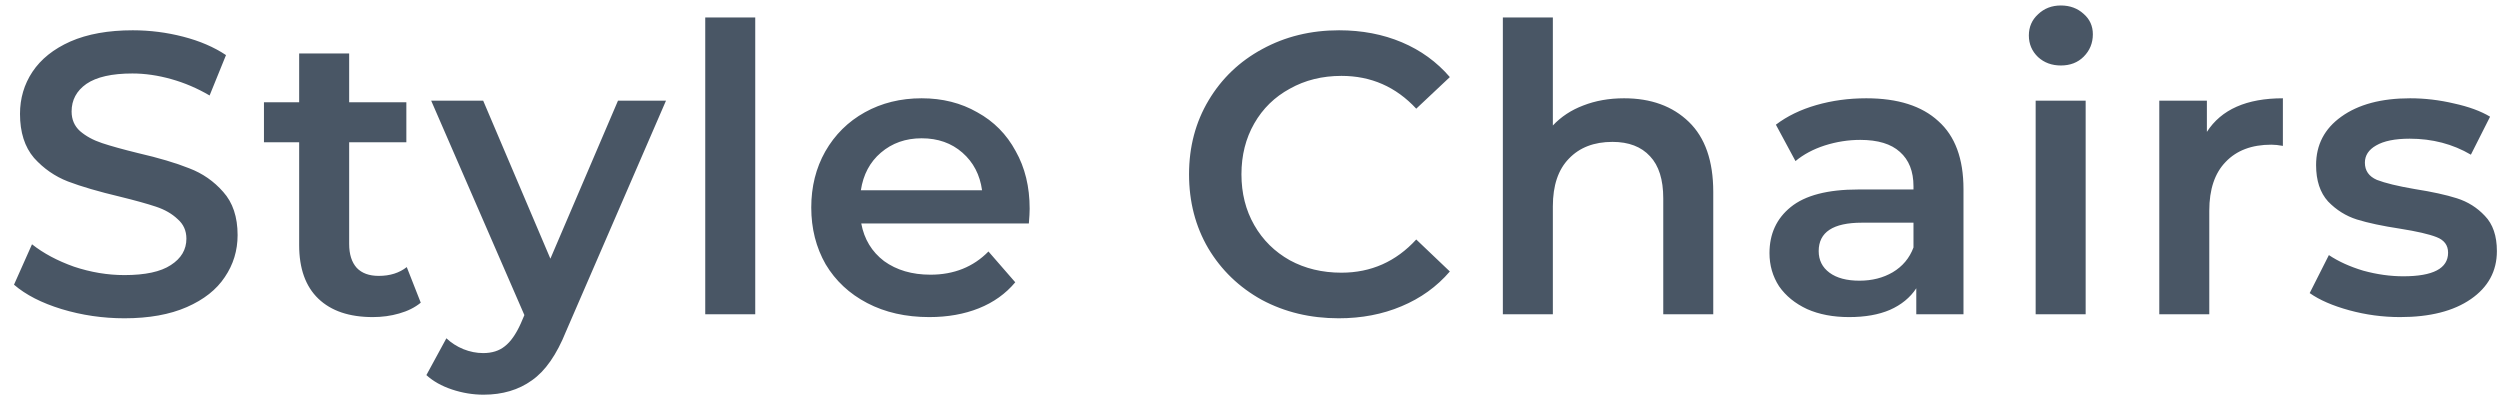 <svg width="175" height="28" viewBox="0 0 175 28" fill="none" xmlns="http://www.w3.org/2000/svg">
<path d="M8.708 22.28C7.196 22.28 5.731 22.065 4.312 21.636C2.912 21.207 1.801 20.637 0.98 19.928L2.24 17.1C3.043 17.735 4.023 18.257 5.18 18.668C6.356 19.06 7.532 19.256 8.708 19.256C10.164 19.256 11.247 19.023 11.956 18.556C12.684 18.089 13.048 17.473 13.048 16.708C13.048 16.148 12.843 15.691 12.432 15.336C12.04 14.963 11.536 14.673 10.92 14.468C10.304 14.263 9.464 14.029 8.4 13.768C6.907 13.413 5.693 13.059 4.76 12.704C3.845 12.349 3.052 11.799 2.38 11.052C1.727 10.287 1.4 9.26 1.4 7.972C1.4 6.889 1.689 5.909 2.268 5.032C2.865 4.136 3.752 3.427 4.928 2.904C6.123 2.381 7.579 2.12 9.296 2.12C10.491 2.12 11.667 2.269 12.824 2.568C13.981 2.867 14.98 3.296 15.82 3.856L14.672 6.684C13.813 6.18 12.917 5.797 11.984 5.536C11.051 5.275 10.145 5.144 9.268 5.144C7.831 5.144 6.757 5.387 6.048 5.872C5.357 6.357 5.012 7.001 5.012 7.804C5.012 8.364 5.208 8.821 5.6 9.176C6.011 9.531 6.524 9.811 7.14 10.016C7.756 10.221 8.596 10.455 9.66 10.716C11.116 11.052 12.311 11.407 13.244 11.78C14.177 12.135 14.971 12.685 15.624 13.432C16.296 14.179 16.632 15.187 16.632 16.456C16.632 17.539 16.333 18.519 15.736 19.396C15.157 20.273 14.271 20.973 13.076 21.496C11.881 22.019 10.425 22.28 8.708 22.28ZM29.453 21.188C29.043 21.524 28.539 21.776 27.941 21.944C27.363 22.112 26.747 22.196 26.093 22.196C24.451 22.196 23.181 21.767 22.285 20.908C21.389 20.049 20.941 18.799 20.941 17.156V9.96H18.477V7.16H20.941V3.744H24.441V7.16H28.445V9.96H24.441V17.072C24.441 17.8 24.619 18.36 24.973 18.752C25.328 19.125 25.841 19.312 26.513 19.312C27.297 19.312 27.951 19.107 28.473 18.696L29.453 21.188ZM46.619 7.048L39.619 23.204C38.966 24.828 38.172 25.967 37.239 26.62C36.306 27.292 35.176 27.628 33.851 27.628C33.105 27.628 32.367 27.507 31.639 27.264C30.911 27.021 30.314 26.685 29.847 26.256L31.247 23.68C31.583 23.997 31.975 24.249 32.423 24.436C32.89 24.623 33.356 24.716 33.823 24.716C34.439 24.716 34.943 24.557 35.335 24.24C35.746 23.923 36.119 23.391 36.455 22.644L36.707 22.056L30.183 7.048H33.823L38.527 18.108L43.259 7.048H46.619ZM49.367 1.224H52.867V22H49.367V1.224ZM72.076 14.608C72.076 14.851 72.058 15.196 72.02 15.644H60.288C60.494 16.745 61.026 17.623 61.884 18.276C62.762 18.911 63.844 19.228 65.132 19.228C66.775 19.228 68.128 18.687 69.192 17.604L71.068 19.76C70.396 20.563 69.547 21.169 68.52 21.58C67.494 21.991 66.336 22.196 65.048 22.196C63.406 22.196 61.959 21.869 60.708 21.216C59.458 20.563 58.487 19.657 57.796 18.5C57.124 17.324 56.788 15.999 56.788 14.524C56.788 13.068 57.115 11.761 57.768 10.604C58.44 9.428 59.364 8.513 60.54 7.86C61.716 7.207 63.042 6.88 64.516 6.88C65.972 6.88 67.27 7.207 68.408 7.86C69.566 8.495 70.462 9.4 71.096 10.576C71.75 11.733 72.076 13.077 72.076 14.608ZM64.516 9.68C63.396 9.68 62.444 10.016 61.66 10.688C60.895 11.341 60.428 12.219 60.26 13.32H68.744C68.595 12.237 68.138 11.36 67.372 10.688C66.607 10.016 65.655 9.68 64.516 9.68ZM93.705 22.28C91.726 22.28 89.934 21.851 88.329 20.992C86.742 20.115 85.491 18.911 84.577 17.38C83.681 15.849 83.233 14.123 83.233 12.2C83.233 10.277 83.69 8.551 84.605 7.02C85.519 5.489 86.77 4.295 88.357 3.436C89.962 2.559 91.754 2.12 93.733 2.12C95.338 2.12 96.803 2.4 98.129 2.96C99.454 3.52 100.574 4.332 101.489 5.396L99.137 7.608C97.718 6.077 95.973 5.312 93.901 5.312C92.557 5.312 91.353 5.611 90.289 6.208C89.225 6.787 88.394 7.599 87.797 8.644C87.199 9.689 86.901 10.875 86.901 12.2C86.901 13.525 87.199 14.711 87.797 15.756C88.394 16.801 89.225 17.623 90.289 18.22C91.353 18.799 92.557 19.088 93.901 19.088C95.973 19.088 97.718 18.313 99.137 16.764L101.489 19.004C100.574 20.068 99.445 20.88 98.101 21.44C96.775 22 95.31 22.28 93.705 22.28ZM113.684 6.88C115.57 6.88 117.082 7.431 118.22 8.532C119.359 9.633 119.928 11.267 119.928 13.432V22H116.428V13.88C116.428 12.573 116.12 11.593 115.504 10.94C114.888 10.268 114.011 9.932 112.872 9.932C111.584 9.932 110.567 10.324 109.82 11.108C109.074 11.873 108.7 12.984 108.7 14.44V22H105.2V1.224H108.7V8.784C109.279 8.168 109.988 7.701 110.828 7.384C111.687 7.048 112.639 6.88 113.684 6.88ZM130.64 6.88C132.843 6.88 134.523 7.412 135.68 8.476C136.856 9.521 137.444 11.108 137.444 13.236V22H134.14V20.18C133.711 20.833 133.095 21.337 132.292 21.692C131.508 22.028 130.556 22.196 129.436 22.196C128.316 22.196 127.336 22.009 126.496 21.636C125.656 21.244 125.003 20.712 124.536 20.04C124.088 19.349 123.864 18.575 123.864 17.716C123.864 16.372 124.359 15.299 125.348 14.496C126.356 13.675 127.934 13.264 130.08 13.264H133.944V13.04C133.944 11.995 133.627 11.192 132.992 10.632C132.376 10.072 131.452 9.792 130.22 9.792C129.38 9.792 128.55 9.923 127.728 10.184C126.926 10.445 126.244 10.809 125.684 11.276L124.312 8.728C125.096 8.131 126.039 7.673 127.14 7.356C128.242 7.039 129.408 6.88 130.64 6.88ZM130.164 19.648C131.042 19.648 131.816 19.452 132.488 19.06C133.179 18.649 133.664 18.071 133.944 17.324V15.588H130.332C128.316 15.588 127.308 16.251 127.308 17.576C127.308 18.211 127.56 18.715 128.064 19.088C128.568 19.461 129.268 19.648 130.164 19.648ZM142.496 7.048H145.996V22H142.496V7.048ZM144.26 4.584C143.625 4.584 143.093 4.388 142.664 3.996C142.235 3.585 142.02 3.081 142.02 2.484C142.02 1.887 142.235 1.392 142.664 1C143.093 0.589 143.625 0.384 144.26 0.384C144.895 0.384 145.427 0.58 145.856 0.972C146.285 1.345 146.5 1.821 146.5 2.4C146.5 3.016 146.285 3.539 145.856 3.968C145.445 4.379 144.913 4.584 144.26 4.584ZM154.482 9.232C155.49 7.664 157.263 6.88 159.802 6.88V10.212C159.503 10.156 159.233 10.128 158.99 10.128C157.627 10.128 156.563 10.529 155.798 11.332C155.033 12.116 154.65 13.255 154.65 14.748V22H151.15V7.048H154.482V9.232ZM168.006 22.196C166.792 22.196 165.607 22.037 164.45 21.72C163.292 21.403 162.368 21.001 161.678 20.516L163.022 17.856C163.694 18.304 164.496 18.668 165.43 18.948C166.382 19.209 167.315 19.34 168.23 19.34C170.32 19.34 171.366 18.789 171.366 17.688C171.366 17.165 171.095 16.801 170.554 16.596C170.031 16.391 169.182 16.195 168.006 16.008C166.774 15.821 165.766 15.607 164.982 15.364C164.216 15.121 163.544 14.701 162.966 14.104C162.406 13.488 162.126 12.639 162.126 11.556C162.126 10.137 162.714 9.008 163.89 8.168C165.084 7.309 166.69 6.88 168.706 6.88C169.732 6.88 170.759 7.001 171.786 7.244C172.812 7.468 173.652 7.776 174.306 8.168L172.962 10.828C171.692 10.081 170.264 9.708 168.678 9.708C167.651 9.708 166.867 9.867 166.326 10.184C165.803 10.483 165.542 10.884 165.542 11.388C165.542 11.948 165.822 12.349 166.382 12.592C166.96 12.816 167.847 13.031 169.042 13.236C170.236 13.423 171.216 13.637 171.982 13.88C172.747 14.123 173.4 14.533 173.942 15.112C174.502 15.691 174.782 16.512 174.782 17.576C174.782 18.976 174.175 20.096 172.962 20.936C171.748 21.776 170.096 22.196 168.006 22.196Z" fill="#495665"/>
</svg>
